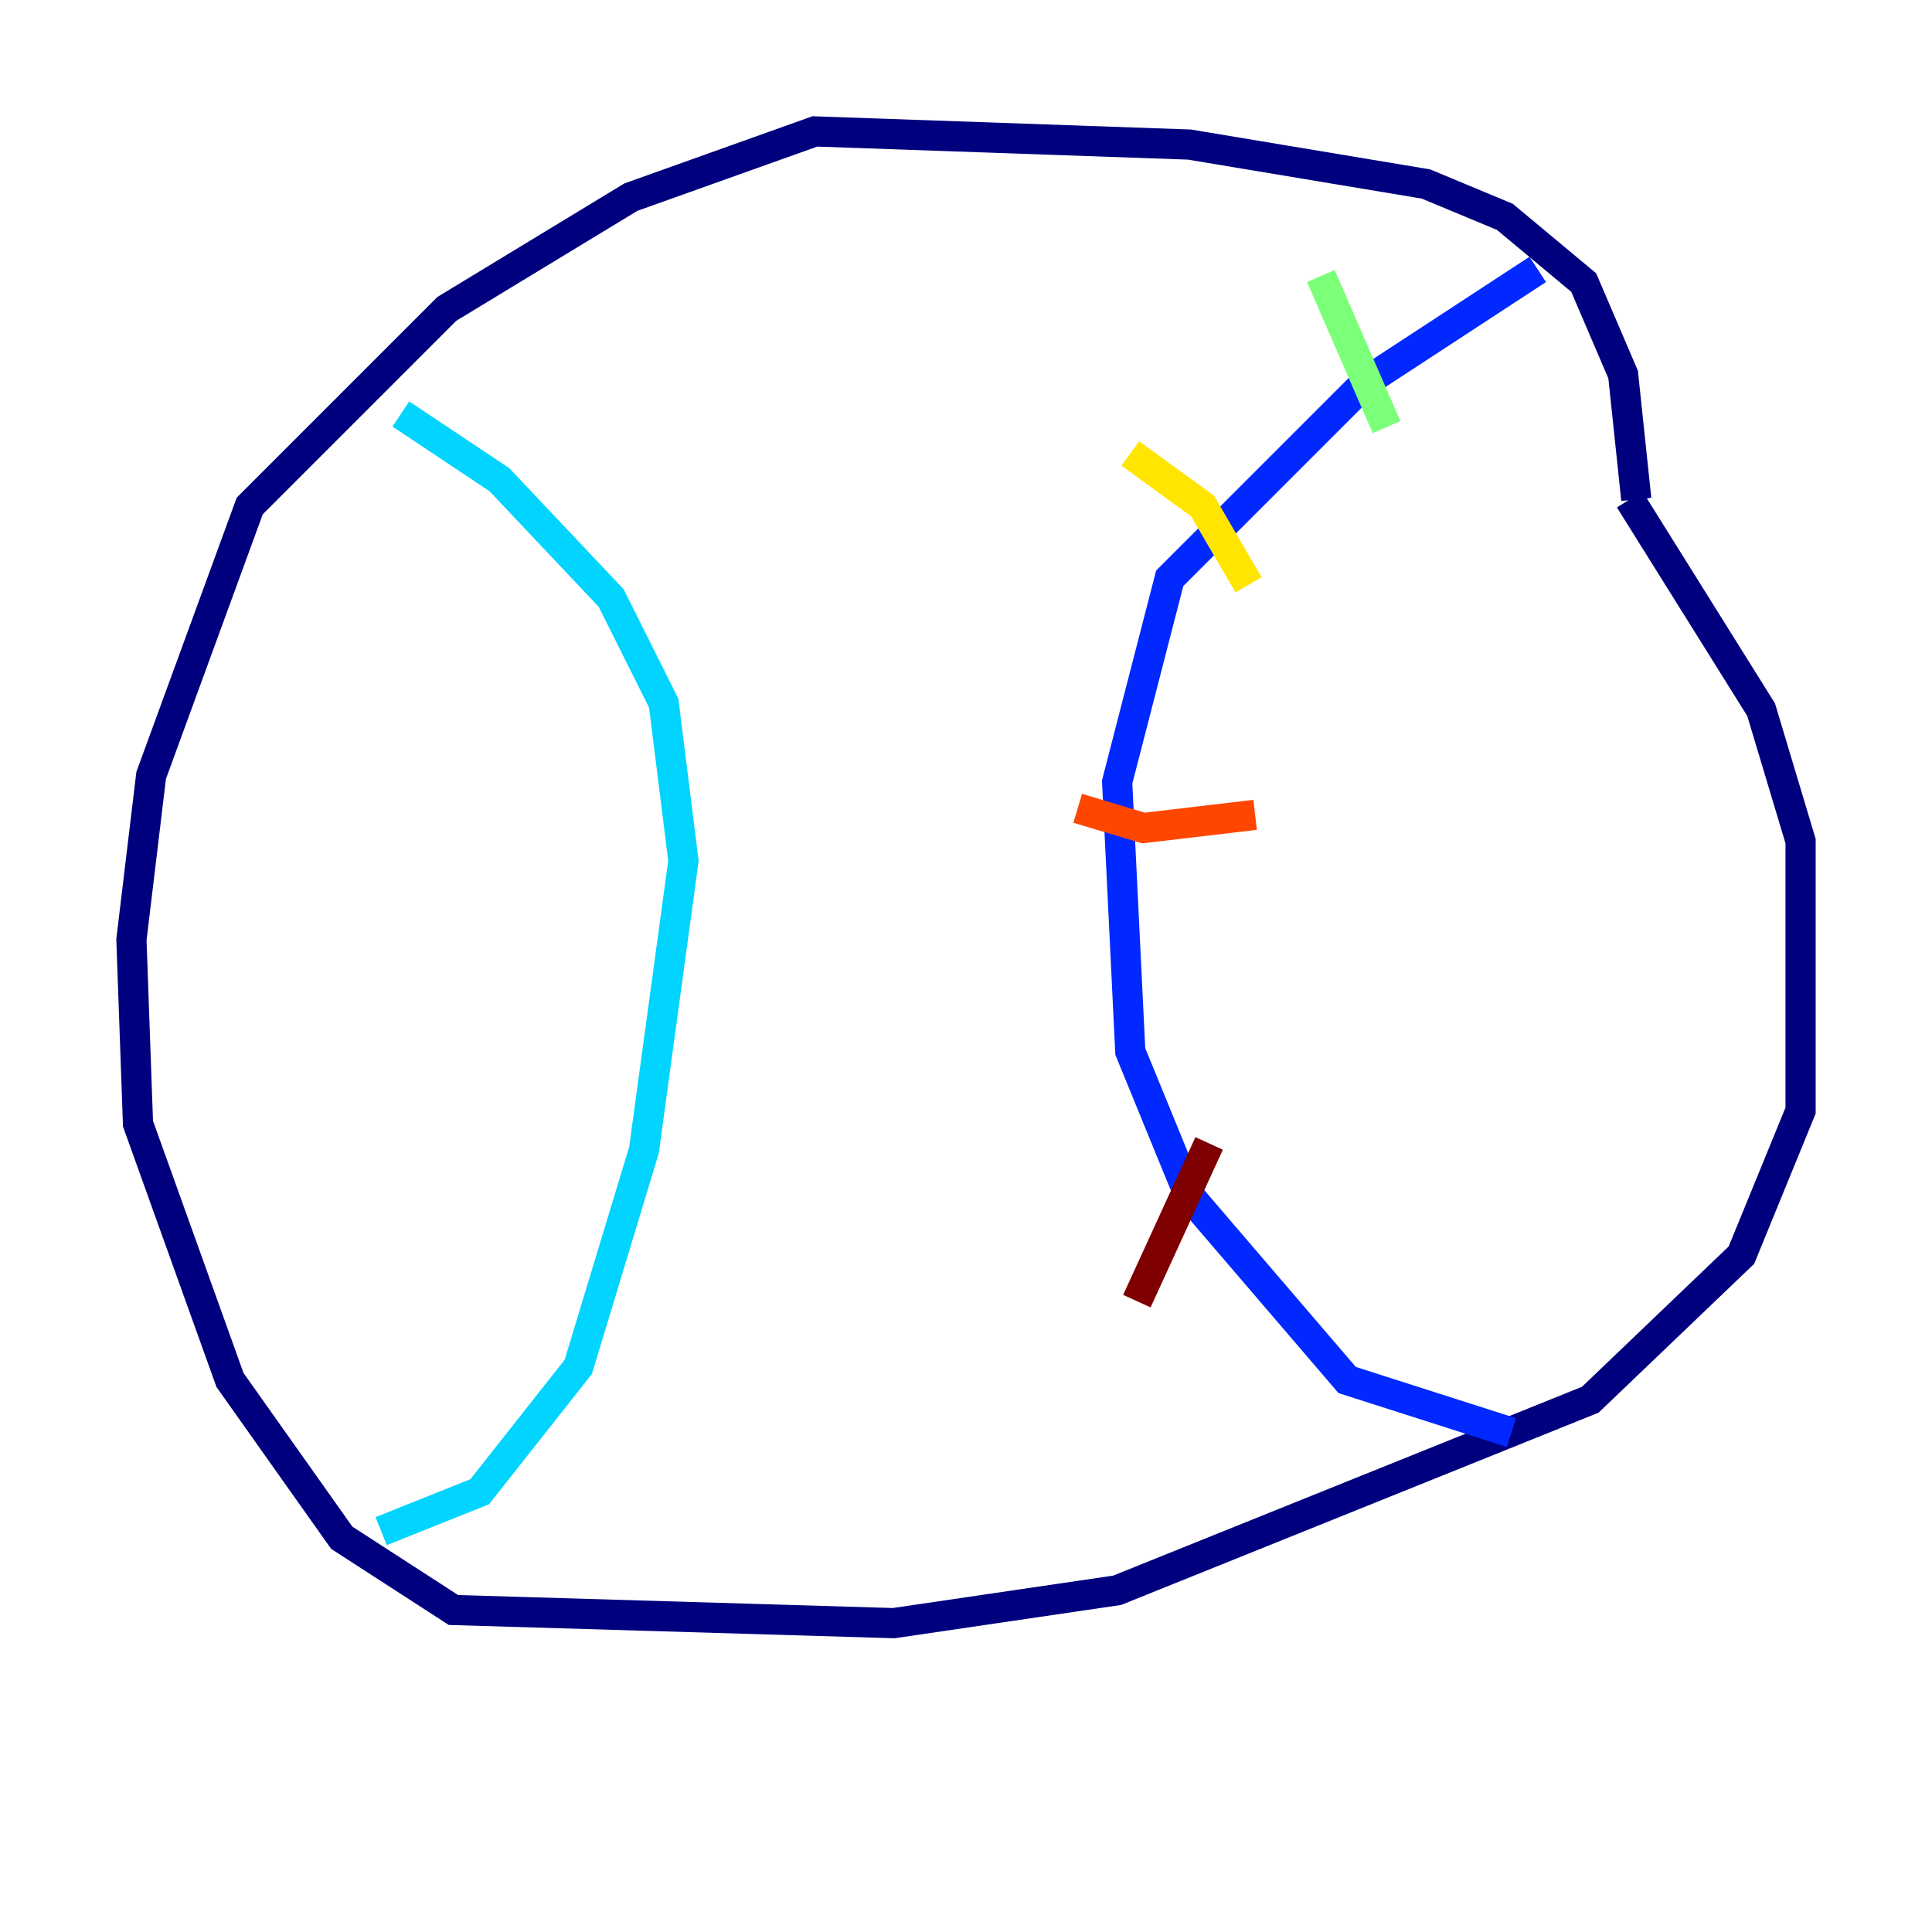 <?xml version="1.0" encoding="utf-8" ?>
<svg baseProfile="tiny" height="128" version="1.2" viewBox="0,0,128,128" width="128" xmlns="http://www.w3.org/2000/svg" xmlns:ev="http://www.w3.org/2001/xml-events" xmlns:xlink="http://www.w3.org/1999/xlink"><defs /><polyline fill="none" points="108.408,33.088 107.537,24.816 104.925,18.721 99.701,14.367 94.476,12.191 78.803,9.578 53.986,8.707 41.796,13.061 29.605,20.463 16.544,33.524 10.014,51.374 8.707,62.258 9.143,74.449 15.238,91.429 22.64,101.878 30.041,106.667 59.211,107.537 74.014,105.361 105.361,92.735 115.374,83.156 119.293,73.578 119.293,55.728 116.68,47.02 107.973,33.088" stroke="#00007f" stroke-width="2" /><polyline fill="none" points="101.878,17.85 90.558,25.252 77.497,38.313 74.014,51.809 74.884,69.66 78.803,79.238 89.252,91.429 100.136,94.912" stroke="#0028ff" stroke-width="2" /><polyline fill="none" points="26.558,27.429 33.088,31.782 40.49,39.619 43.973,46.585 45.279,57.034 42.667,76.191 38.313,90.558 31.782,98.83 25.252,101.442" stroke="#00d4ff" stroke-width="2" /><polyline fill="none" points="87.51,18.286 91.864,28.299" stroke="#7cff79" stroke-width="2" /><polyline fill="none" points="74.884,30.041 79.674,33.524 82.721,38.748" stroke="#ffe500" stroke-width="2" /><polyline fill="none" points="71.401,53.551 75.755,54.857 83.156,53.986" stroke="#ff4600" stroke-width="2" /><polyline fill="none" points="80.109,75.755 75.32,86.204" stroke="#7f0000" stroke-width="2" /></svg>